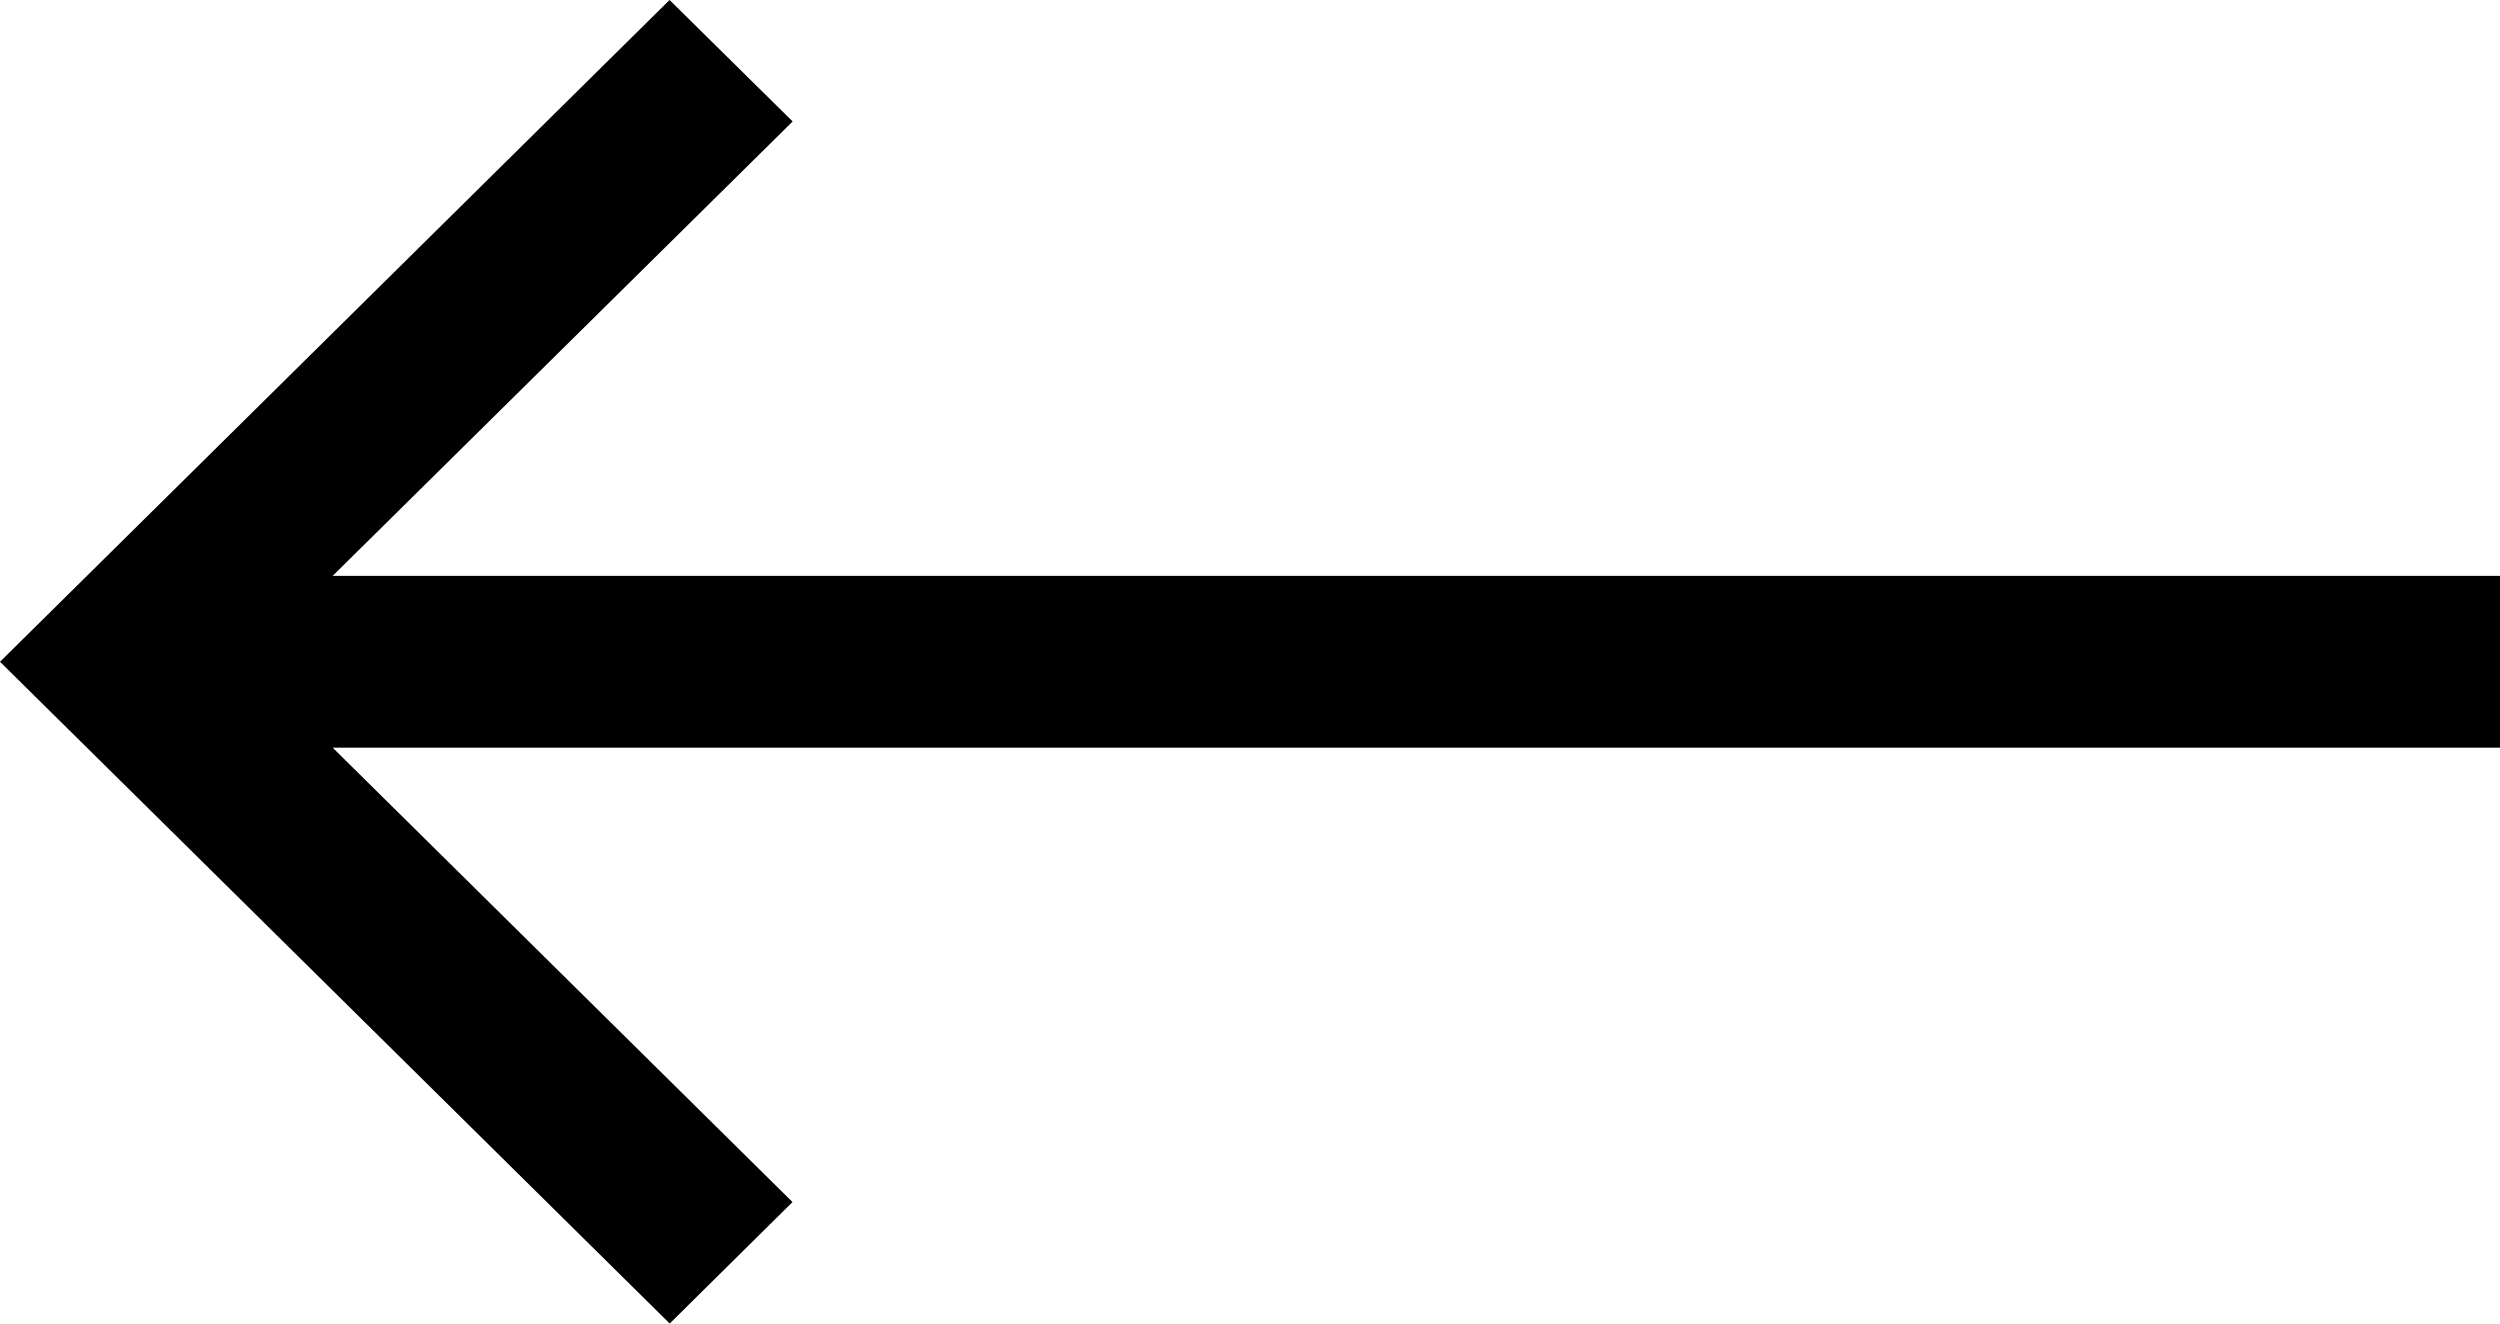 <svg width="17" height="9" viewBox="0 0 17 9" fill="none" xmlns="http://www.w3.org/2000/svg">
<path d="M17 3.916H2.262L5.39 0.826L4.553 0L0 4.5L4.554 9L5.389 8.174L2.262 5.084H17V3.916Z" fill="black"/>
</svg>
